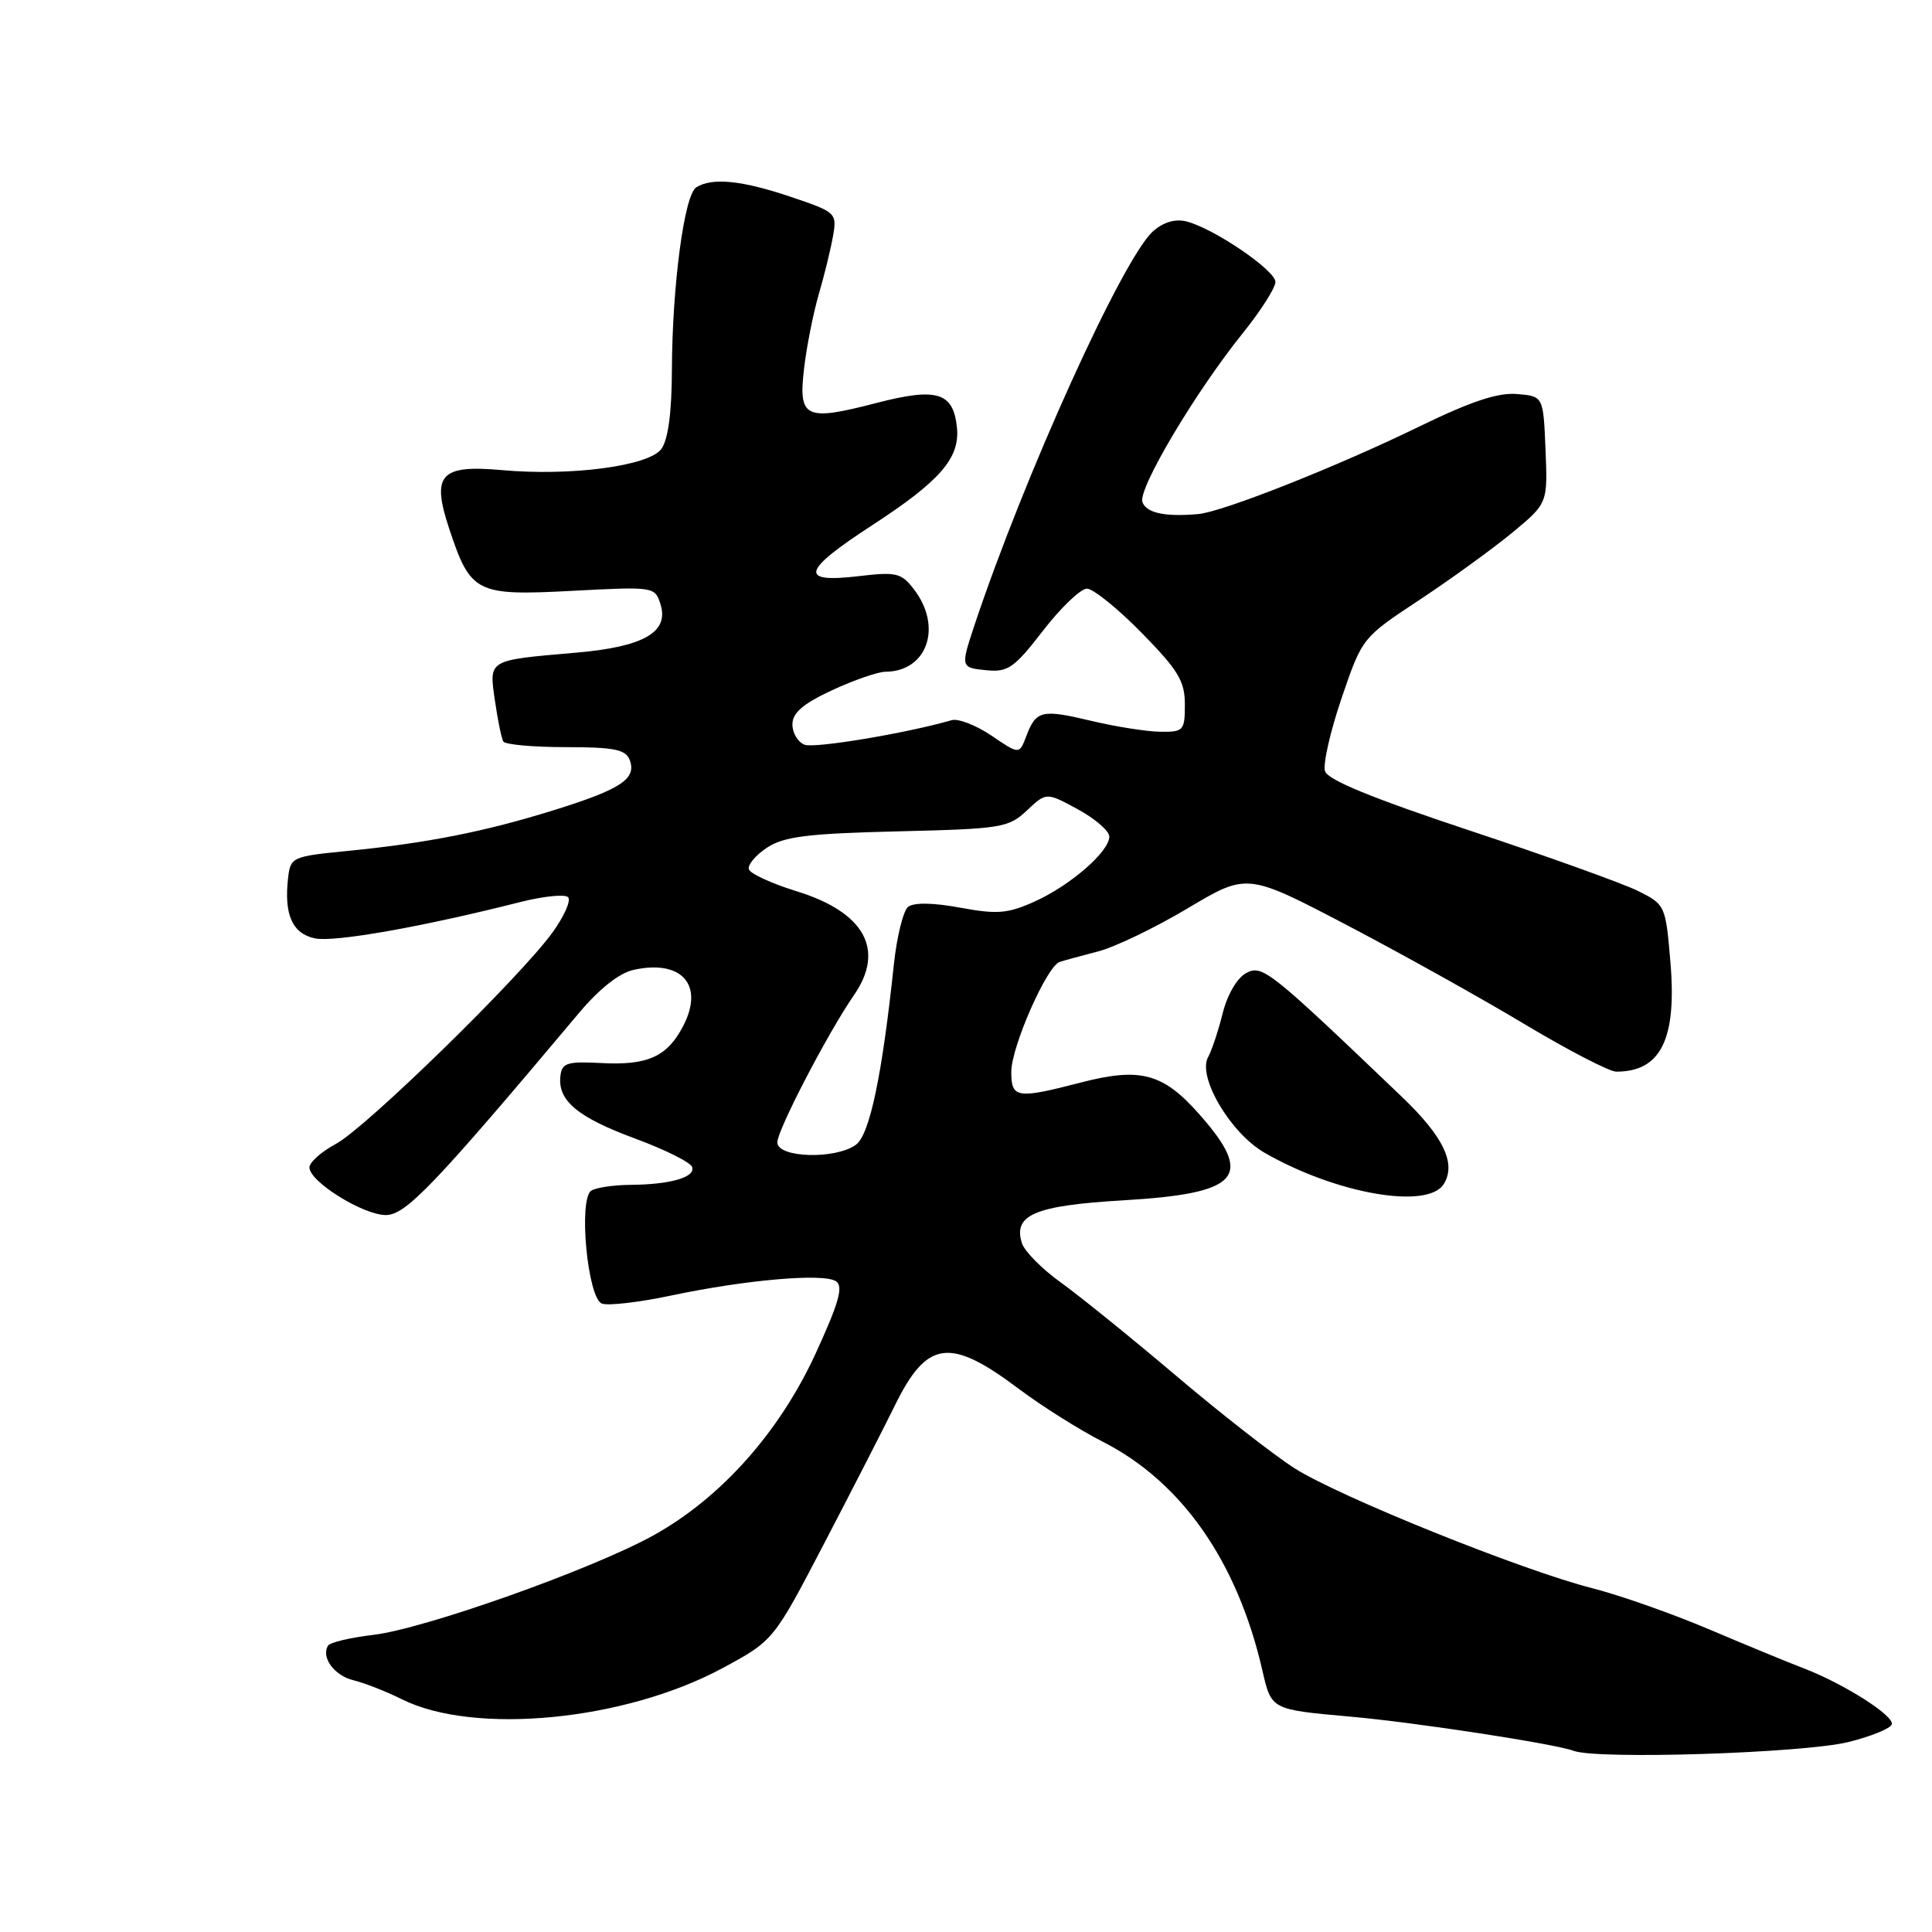 <?xml version="1.0" encoding="UTF-8" standalone="no"?>
<!DOCTYPE svg PUBLIC "-//W3C//DTD SVG 1.1//EN" "http://www.w3.org/Graphics/SVG/1.1/DTD/svg11.dtd" >
<svg xmlns="http://www.w3.org/2000/svg" xmlns:xlink="http://www.w3.org/1999/xlink" version="1.1" viewBox="0 0 256 256">
 <g >
 <path fill="currentColor"
d=" M 244.92 230.83 C 247.90 230.09 250.49 229.04 250.67 228.49 C 251.04 227.37 244.36 223.12 239.00 221.06 C 237.07 220.33 231.45 218.01 226.50 215.91 C 221.55 213.81 214.61 211.37 211.07 210.47 C 201.80 208.13 177.36 198.29 171.50 194.53 C 168.75 192.77 161.68 187.25 155.80 182.26 C 149.91 177.27 143.06 171.73 140.57 169.94 C 138.07 168.15 135.76 165.81 135.41 164.73 C 134.22 160.97 137.11 159.74 148.84 159.05 C 164.28 158.14 166.23 155.95 158.98 147.72 C 154.12 142.20 151.15 141.39 143.21 143.44 C 134.73 145.64 134.00 145.53 134.00 142.03 C 134.00 138.72 138.71 128.01 140.41 127.46 C 141.01 127.26 143.30 126.64 145.50 126.07 C 147.70 125.51 153.04 122.94 157.37 120.36 C 165.24 115.67 165.24 115.67 178.37 122.53 C 185.59 126.31 196.22 132.23 202.00 135.70 C 207.78 139.16 213.25 142.00 214.17 142.00 C 220.07 142.00 222.20 137.69 221.34 127.51 C 220.71 119.99 220.65 119.86 217.10 118.08 C 215.12 117.09 205.08 113.48 194.80 110.07 C 181.85 105.77 175.93 103.35 175.57 102.18 C 175.28 101.26 176.27 96.90 177.77 92.50 C 180.50 84.50 180.50 84.50 188.07 79.50 C 192.23 76.75 197.76 72.74 200.36 70.60 C 205.08 66.69 205.08 66.69 204.79 59.60 C 204.50 52.50 204.50 52.50 201.00 52.21 C 198.47 52.00 194.89 53.19 188.06 56.52 C 177.10 61.86 161.99 67.84 158.75 68.12 C 154.34 68.50 151.93 67.98 151.38 66.54 C 150.73 64.84 158.37 51.97 164.68 44.14 C 167.06 41.18 169.00 38.14 169.00 37.36 C 169.00 35.81 160.83 30.26 157.21 29.34 C 155.74 28.97 154.16 29.43 152.80 30.63 C 148.81 34.15 135.70 63.07 129.07 83.00 C 127.28 88.40 127.30 88.48 130.71 88.81 C 133.56 89.09 134.39 88.51 138.21 83.56 C 140.57 80.51 143.18 78.01 144.02 78.00 C 144.85 78.00 148.11 80.63 151.27 83.85 C 156.13 88.81 157.00 90.24 157.00 93.35 C 157.00 96.81 156.83 97.00 153.75 96.96 C 151.96 96.94 147.83 96.29 144.57 95.51 C 138.01 93.95 137.28 94.12 135.97 97.59 C 135.06 99.98 135.06 99.98 131.37 97.47 C 129.34 96.10 126.96 95.17 126.09 95.43 C 120.05 97.17 107.93 99.19 106.61 98.68 C 105.72 98.34 105.00 97.13 105.00 95.99 C 105.00 94.46 106.39 93.26 110.25 91.46 C 113.14 90.12 116.32 89.02 117.32 89.01 C 122.87 88.98 124.92 83.06 121.11 78.10 C 119.41 75.89 118.79 75.75 113.63 76.36 C 105.82 77.27 106.29 75.63 115.56 69.60 C 124.57 63.74 127.21 60.70 126.80 56.65 C 126.32 51.97 124.16 51.31 116.08 53.41 C 106.66 55.85 105.76 55.42 106.55 48.77 C 106.89 45.87 107.77 41.48 108.49 39.00 C 109.22 36.52 110.06 33.07 110.37 31.33 C 110.91 28.21 110.82 28.12 104.77 26.08 C 98.30 23.89 94.34 23.50 92.25 24.83 C 90.67 25.83 89.07 37.86 89.03 49.06 C 89.01 54.69 88.53 58.26 87.63 59.49 C 85.98 61.75 75.66 63.12 66.48 62.29 C 58.32 61.56 57.14 62.89 59.53 70.08 C 62.36 78.60 63.08 78.96 75.82 78.29 C 86.64 77.72 86.78 77.74 87.51 80.04 C 88.70 83.77 85.29 85.72 76.24 86.49 C 64.57 87.50 64.79 87.37 65.58 92.83 C 65.95 95.40 66.45 97.84 66.69 98.25 C 66.92 98.66 70.64 99.00 74.95 99.00 C 81.36 99.00 82.90 99.31 83.43 100.68 C 84.39 103.18 82.34 104.56 73.46 107.33 C 64.21 110.21 56.63 111.71 46.00 112.76 C 38.69 113.48 38.49 113.57 38.17 116.37 C 37.62 121.21 38.74 123.71 41.74 124.34 C 44.31 124.88 56.05 122.80 69.00 119.51 C 72.03 118.75 74.85 118.46 75.27 118.88 C 75.70 119.30 74.76 121.41 73.20 123.57 C 68.87 129.54 48.52 149.40 44.53 151.56 C 42.59 152.60 41.00 154.01 41.00 154.69 C 41.00 156.57 48.11 161.00 51.13 161.00 C 53.77 161.00 57.56 157.03 76.73 134.21 C 79.41 131.02 82.07 128.92 83.96 128.51 C 90.33 127.11 93.34 130.50 90.54 135.92 C 88.43 140.01 85.83 141.19 79.68 140.86 C 75.17 140.62 74.47 140.84 74.26 142.54 C 73.86 145.81 76.49 148.03 84.09 150.84 C 88.08 152.31 91.51 154.02 91.71 154.63 C 92.17 156.00 88.83 156.96 83.50 157.00 C 81.30 157.02 78.98 157.36 78.35 157.77 C 76.62 158.87 77.85 172.00 79.75 172.73 C 80.55 173.04 84.65 172.57 88.86 171.68 C 98.82 169.57 109.17 168.67 110.78 169.78 C 111.78 170.46 111.16 172.62 108.06 179.38 C 103.24 189.84 95.47 198.54 86.52 203.48 C 78.36 207.98 56.23 215.84 49.45 216.63 C 46.42 216.99 43.73 217.63 43.47 218.05 C 42.51 219.61 44.30 222.04 46.86 222.65 C 48.31 223.00 51.18 224.13 53.23 225.15 C 62.81 229.95 82.75 228.02 95.71 221.05 C 102.50 217.39 102.50 217.39 109.24 204.45 C 112.95 197.33 117.15 189.14 118.57 186.24 C 122.84 177.55 125.85 177.15 135.02 184.05 C 138.03 186.31 143.03 189.46 146.13 191.04 C 156.58 196.36 163.93 206.88 167.25 221.25 C 168.48 226.58 168.35 226.51 179.00 227.47 C 187.69 228.25 206.00 231.06 208.50 231.99 C 211.67 233.18 238.94 232.30 244.92 230.83 Z  M 191.30 156.90 C 192.99 154.20 191.29 150.63 185.78 145.36 C 168.16 128.50 167.26 127.79 165.12 128.94 C 163.92 129.58 162.63 131.79 162.01 134.27 C 161.43 136.60 160.56 139.21 160.08 140.07 C 158.63 142.68 163.05 150.16 167.57 152.75 C 177.03 158.19 189.17 160.31 191.30 156.90 Z  M 103.00 151.37 C 103.00 149.74 109.73 136.80 113.16 131.85 C 117.31 125.85 114.56 120.87 105.54 118.09 C 102.26 117.08 99.42 115.77 99.23 115.19 C 99.04 114.61 100.12 113.32 101.63 112.32 C 103.89 110.84 107.00 110.45 118.94 110.16 C 132.72 109.83 133.64 109.68 136.07 107.39 C 138.64 104.97 138.64 104.97 142.81 107.23 C 145.11 108.48 146.99 110.11 146.99 110.85 C 147.00 112.83 141.84 117.32 137.09 119.46 C 133.53 121.06 132.15 121.18 127.23 120.27 C 123.59 119.60 121.07 119.57 120.32 120.17 C 119.68 120.70 118.83 124.13 118.44 127.81 C 116.89 142.49 115.24 150.35 113.42 151.68 C 110.71 153.66 103.00 153.43 103.00 151.37 Z "/>
</g>
</svg>